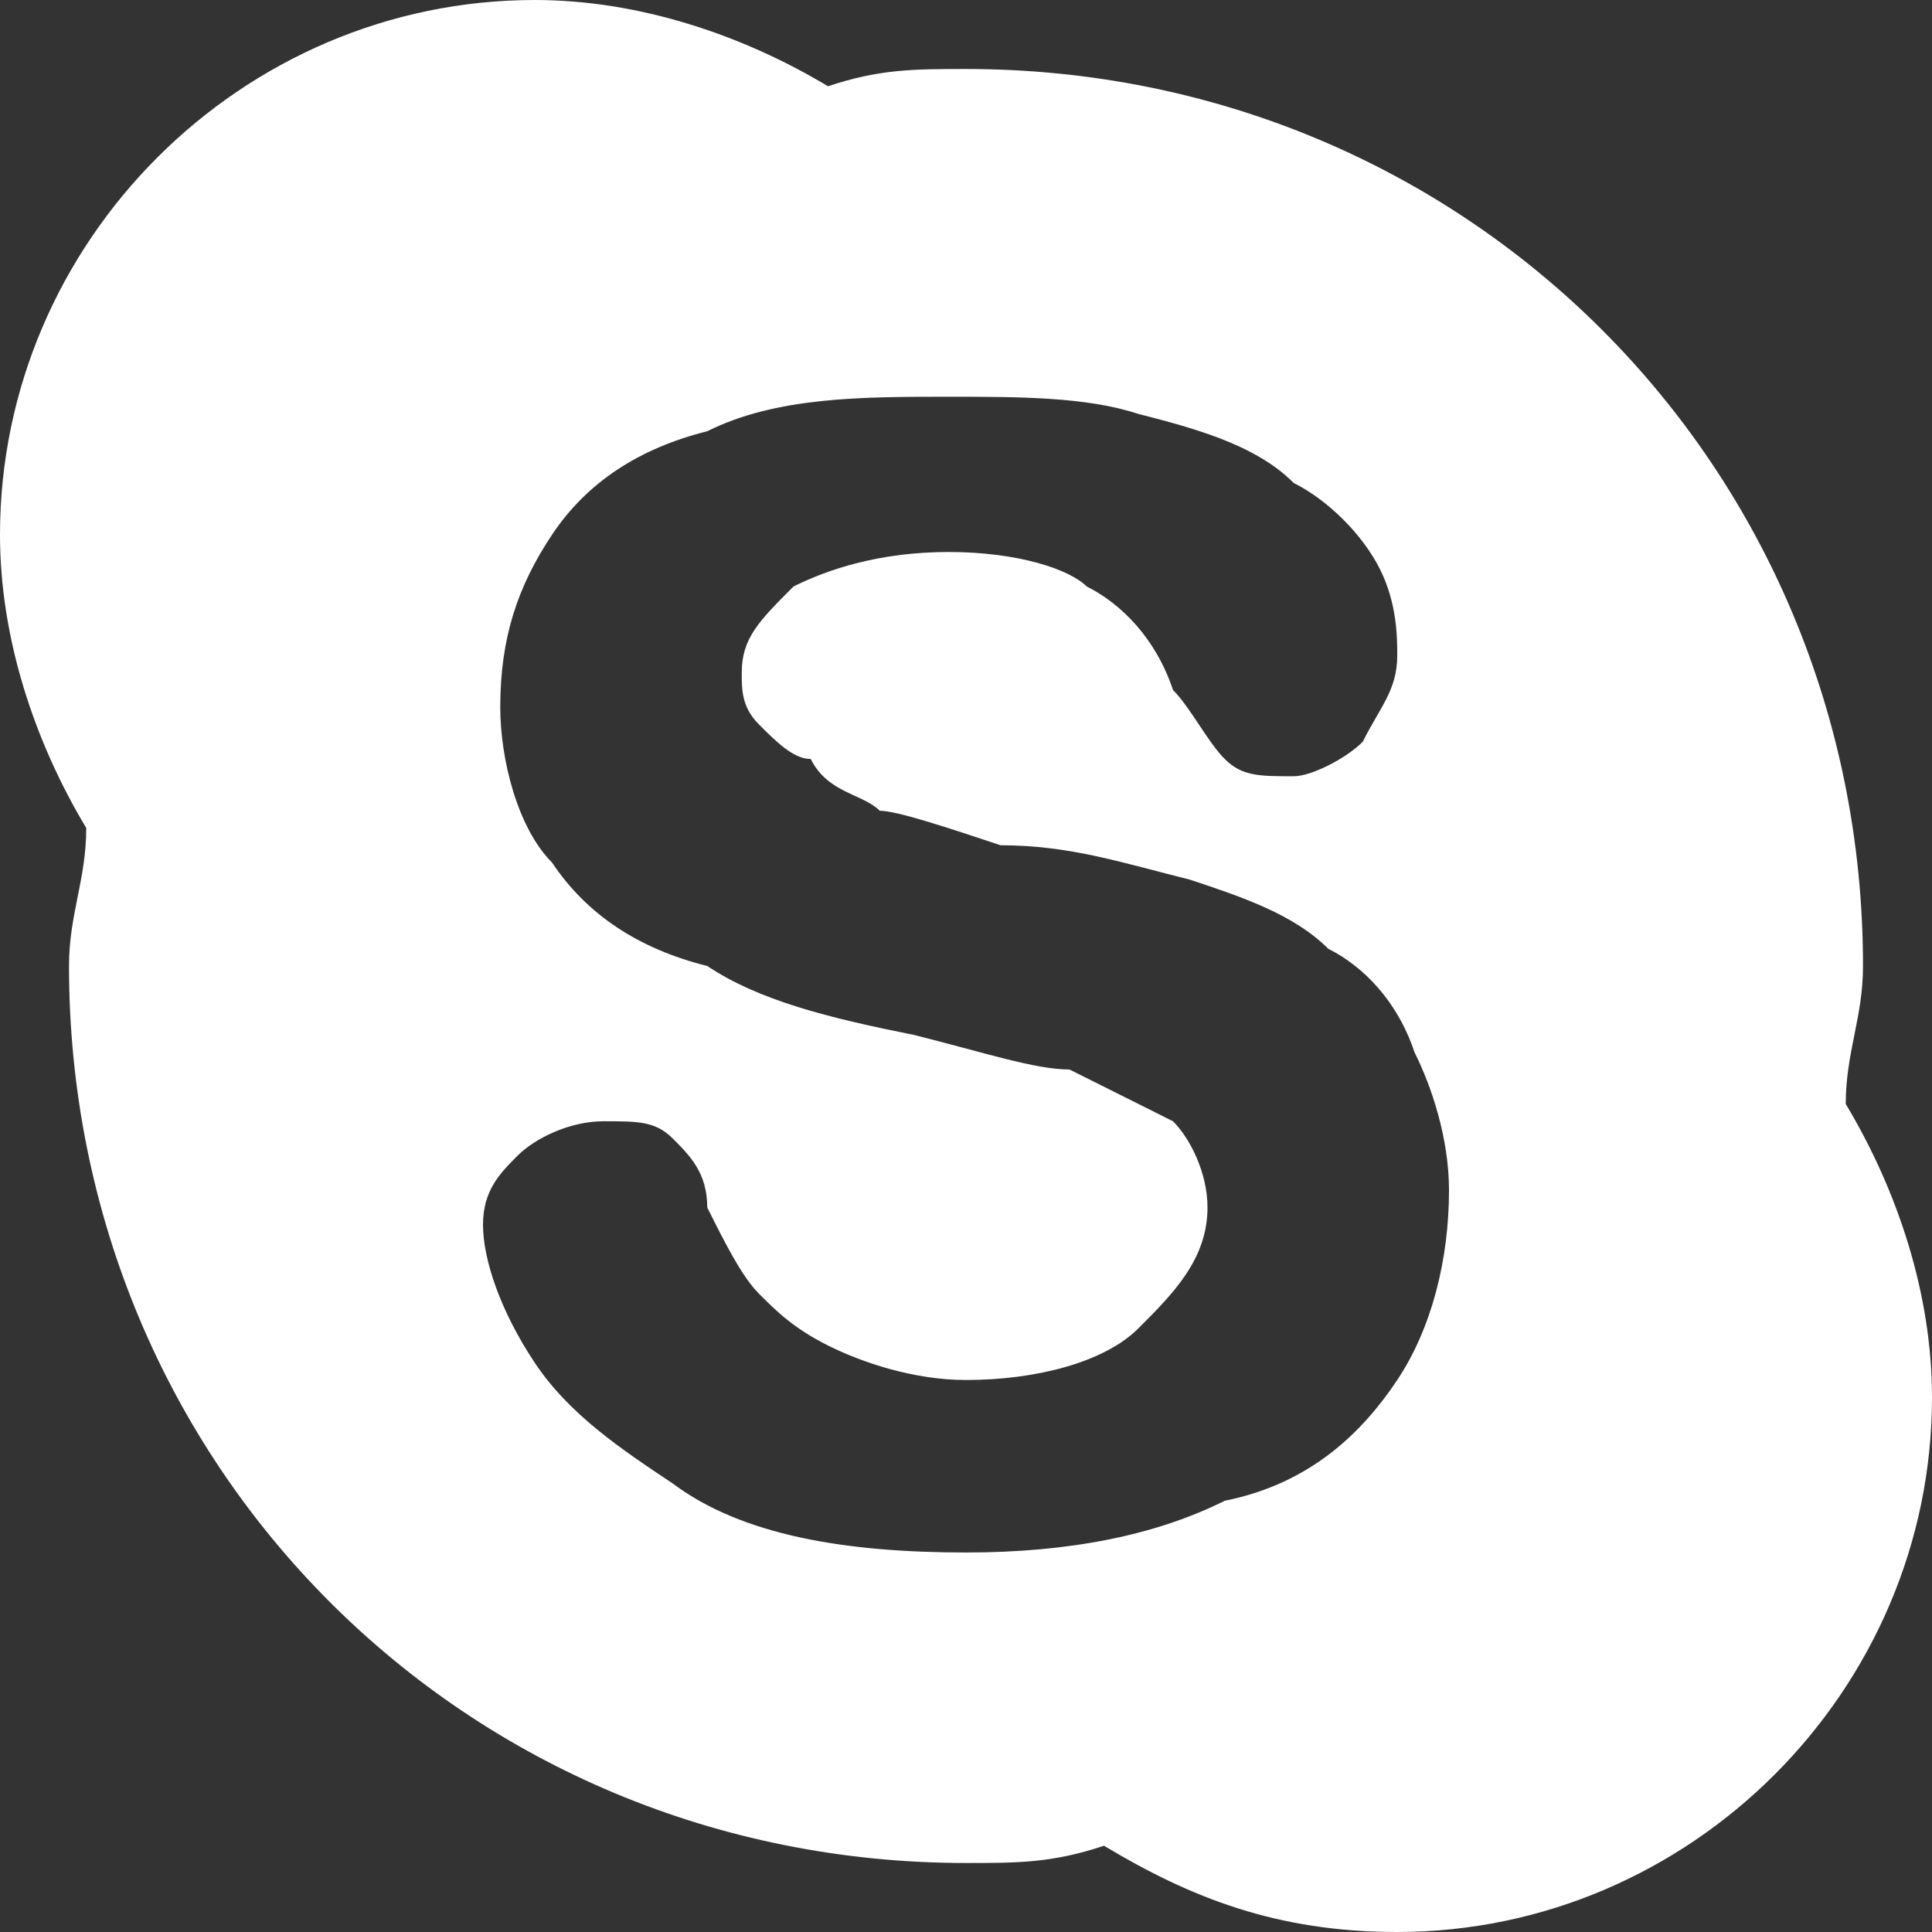 <?xml version="1.0" encoding="utf-8"?>
<!-- Generator: Adobe Illustrator 19.2.0, SVG Export Plug-In . SVG Version: 6.00 Build 0)  -->
<svg version="1.1" id="Layer_1" xmlns="http://www.w3.org/2000/svg" xmlns:xlink="http://www.w3.org/1999/xlink" x="0px" y="0px"
	 viewBox="0 0 11.2 11.2" style="enable-background:new 0 0 11.2 11.2;" xml:space="preserve">
<rect x="0" y="0" width="11.2" height="11.2" fill="#333333" stroke="none"/>
<style type="text/css">
	.st0{fill:#FFFFFF;}
</style>
<g>
	<path id="Skype_2_" class="st0" d="M10.7,6.4c0-0.3,0.1-0.5,0.1-0.8c0-2.9-2.3-5.2-5.2-5.2c-0.3,0-0.5,0-0.8,0.1
		C4.3,0.2,3.7,0,3.1,0C1.4,0,0,1.4,0,3.1c0,0.6,0.2,1.2,0.5,1.7c0,0.3-0.1,0.5-0.1,0.8c0,2.9,2.3,5.2,5.2,5.2c0.3,0,0.5,0,0.8-0.1
		c0.5,0.3,1,0.5,1.7,0.5c1.7,0,3.1-1.4,3.1-3.1C11.2,7.5,11,6.9,10.7,6.4z M8.1,8c-0.2,0.3-0.5,0.6-1,0.7C6.7,8.9,6.2,9,5.6,9
		C4.9,9,4.3,8.9,3.9,8.6C3.6,8.4,3.3,8.2,3.1,7.9C2.9,7.6,2.8,7.3,2.8,7.1c0-0.2,0.1-0.3,0.2-0.4c0.1-0.1,0.3-0.2,0.5-0.2
		c0.2,0,0.3,0,0.4,0.1C4,6.7,4.1,6.8,4.1,7c0.1,0.2,0.2,0.4,0.3,0.5c0.1,0.1,0.2,0.2,0.4,0.3C5,7.9,5.3,8,5.6,8c0.4,0,0.8-0.1,1-0.3
		C6.8,7.5,7,7.3,7,7c0-0.2-0.1-0.4-0.2-0.5C6.6,6.4,6.4,6.3,6.2,6.2C6,6.2,5.7,6.1,5.3,6C4.8,5.9,4.4,5.8,4.1,5.6
		C3.7,5.5,3.4,5.3,3.2,5C3,4.8,2.9,4.4,2.9,4.1c0-0.4,0.1-0.7,0.3-1c0.2-0.3,0.5-0.5,0.9-0.6c0.4-0.2,0.9-0.2,1.4-0.2
		c0.4,0,0.8,0,1.1,0.1C7,2.5,7.3,2.6,7.5,2.8C7.7,2.9,7.9,3.1,8,3.3c0.1,0.2,0.1,0.4,0.1,0.5C8.1,4,8,4.1,7.9,4.3
		C7.8,4.4,7.6,4.5,7.5,4.5c-0.2,0-0.3,0-0.4-0.1C7,4.3,6.9,4.1,6.8,4C6.7,3.7,6.5,3.5,6.3,3.4C6.2,3.3,5.9,3.2,5.5,3.2
		c-0.4,0-0.7,0.1-0.9,0.2C4.4,3.6,4.3,3.7,4.3,3.9c0,0.1,0,0.2,0.1,0.3c0.1,0.1,0.2,0.2,0.3,0.2C4.8,4.6,5,4.6,5.1,4.7
		c0.1,0,0.4,0.1,0.7,0.2C6.2,4.9,6.5,5,6.9,5.1c0.3,0.1,0.6,0.2,0.8,0.4c0.2,0.1,0.4,0.3,0.5,0.6c0.1,0.2,0.2,0.5,0.2,0.8
		C8.4,7.3,8.3,7.7,8.1,8z"/>
</g>
</svg>
